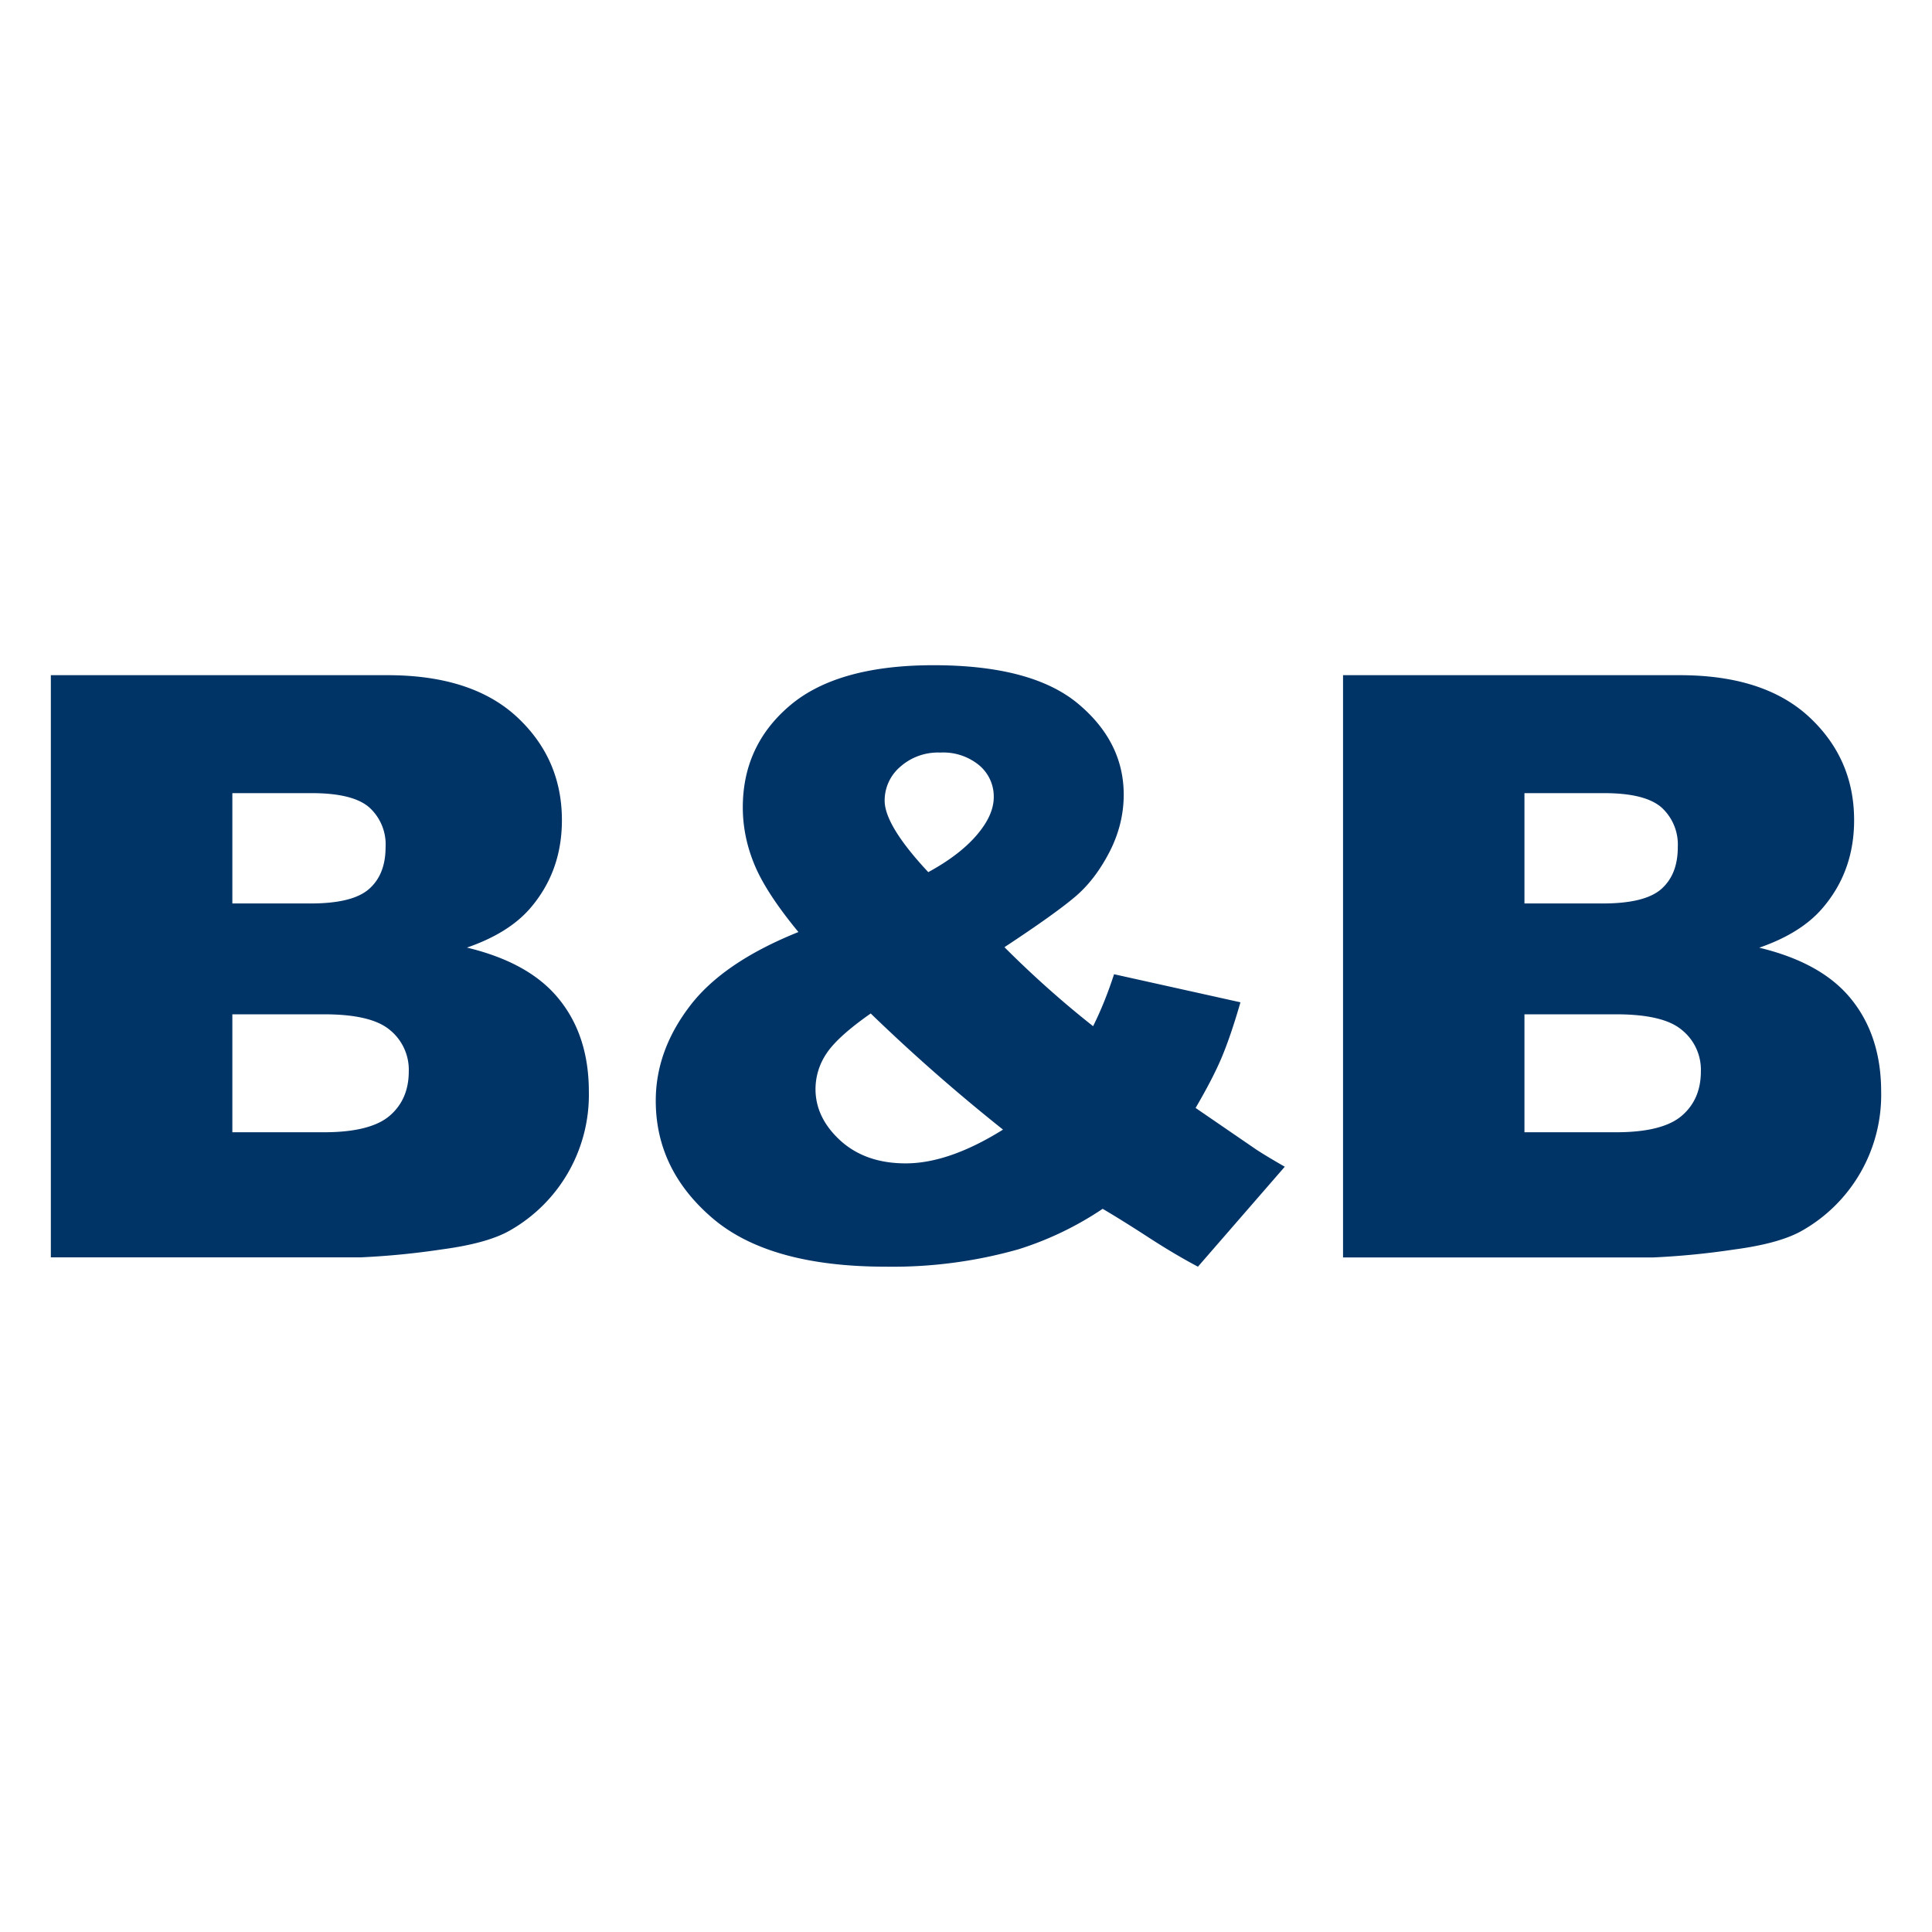 <svg xmlns="http://www.w3.org/2000/svg" width="19" height="19" viewBox="0 0 19 19"><path d="M.5 6.64h3.312c.552 0 .976.137 1.271.41.295.274.443.612.443 1.016 0 .339-.105.628-.316.871-.141.161-.346.288-.618.382.412.099.715.268.908.51.194.24.291.543.291.907a1.534 1.534 0 0 1-.773 1.363c-.148.086-.373.148-.672.188a7.772 7.772 0 0 1-.792.078H.5V6.64zm1.785 2.245h.769c.276 0 .468-.047.576-.143.108-.095.162-.232.162-.412a.49.49 0 0 0-.162-.391c-.108-.093-.296-.139-.565-.139h-.78v1.085zm0 2.25h.902c.305 0 .52-.055.645-.162s.188-.253.188-.436a.504.504 0 0 0-.186-.408c-.124-.104-.34-.154-.65-.154h-.899v1.16zm8.671-1.554l1.243.276c-.066.229-.129.412-.188.551s-.144.301-.253.488l.598.41c.072.047.166.103.279.168l-.854.983c-.157-.083-.318-.179-.486-.288s-.318-.203-.451-.281a3.198 3.198 0 0 1-.828.398 4.535 4.535 0 0 1-1.305.171c-.762 0-1.33-.158-1.703-.476-.372-.318-.559-.703-.559-1.156 0-.326.11-.633.329-.923.218-.291.576-.536 1.074-.736-.208-.252-.352-.471-.43-.657s-.117-.376-.117-.569c0-.406.155-.741.465-1.003s.78-.395 1.41-.395c.643 0 1.115.125 1.418.375.301.25.453.549.453.898 0 .195-.047.382-.139.562-.093.18-.203.326-.334.438s-.363.278-.7.5c.278.278.569.538.872.777.08-.161.148-.332.206-.511zM9.129 8.577c.206-.112.365-.234.477-.365s.167-.255.167-.373a.4.4 0 0 0-.141-.311.555.555 0 0 0-.385-.127.559.559 0 0 0-.395.141.436.436 0 0 0-.152.332c0 .161.142.396.429.703zm-.566 1.39c-.219.153-.364.285-.436.395a.627.627 0 0 0-.107.348c0 .19.083.359.246.508.164.148.377.223.641.223.284 0 .603-.111.957-.332a17.887 17.887 0 0 1-1.301-1.142zm4.645-3.327h3.312c.553 0 .976.137 1.271.41.295.274.443.612.443 1.016 0 .339-.105.628-.316.871-.141.162-.346.289-.617.383.412.099.715.268.908.51.193.24.291.543.291.907a1.534 1.534 0 0 1-.773 1.363c-.148.086-.372.148-.672.188a7.706 7.706 0 0 1-.793.078h-3.054V6.64zm1.784 2.245h.77c.276 0 .469-.047.577-.143.107-.095.161-.231.161-.411a.493.493 0 0 0-.161-.391c-.109-.094-.296-.14-.565-.14h-.782v1.085zm0 2.25h.902c.306 0 .52-.055.645-.162s.188-.253.188-.436a.502.502 0 0 0-.187-.408c-.123-.104-.34-.154-.65-.154h-.898v1.16z" fill="#036"/></svg>